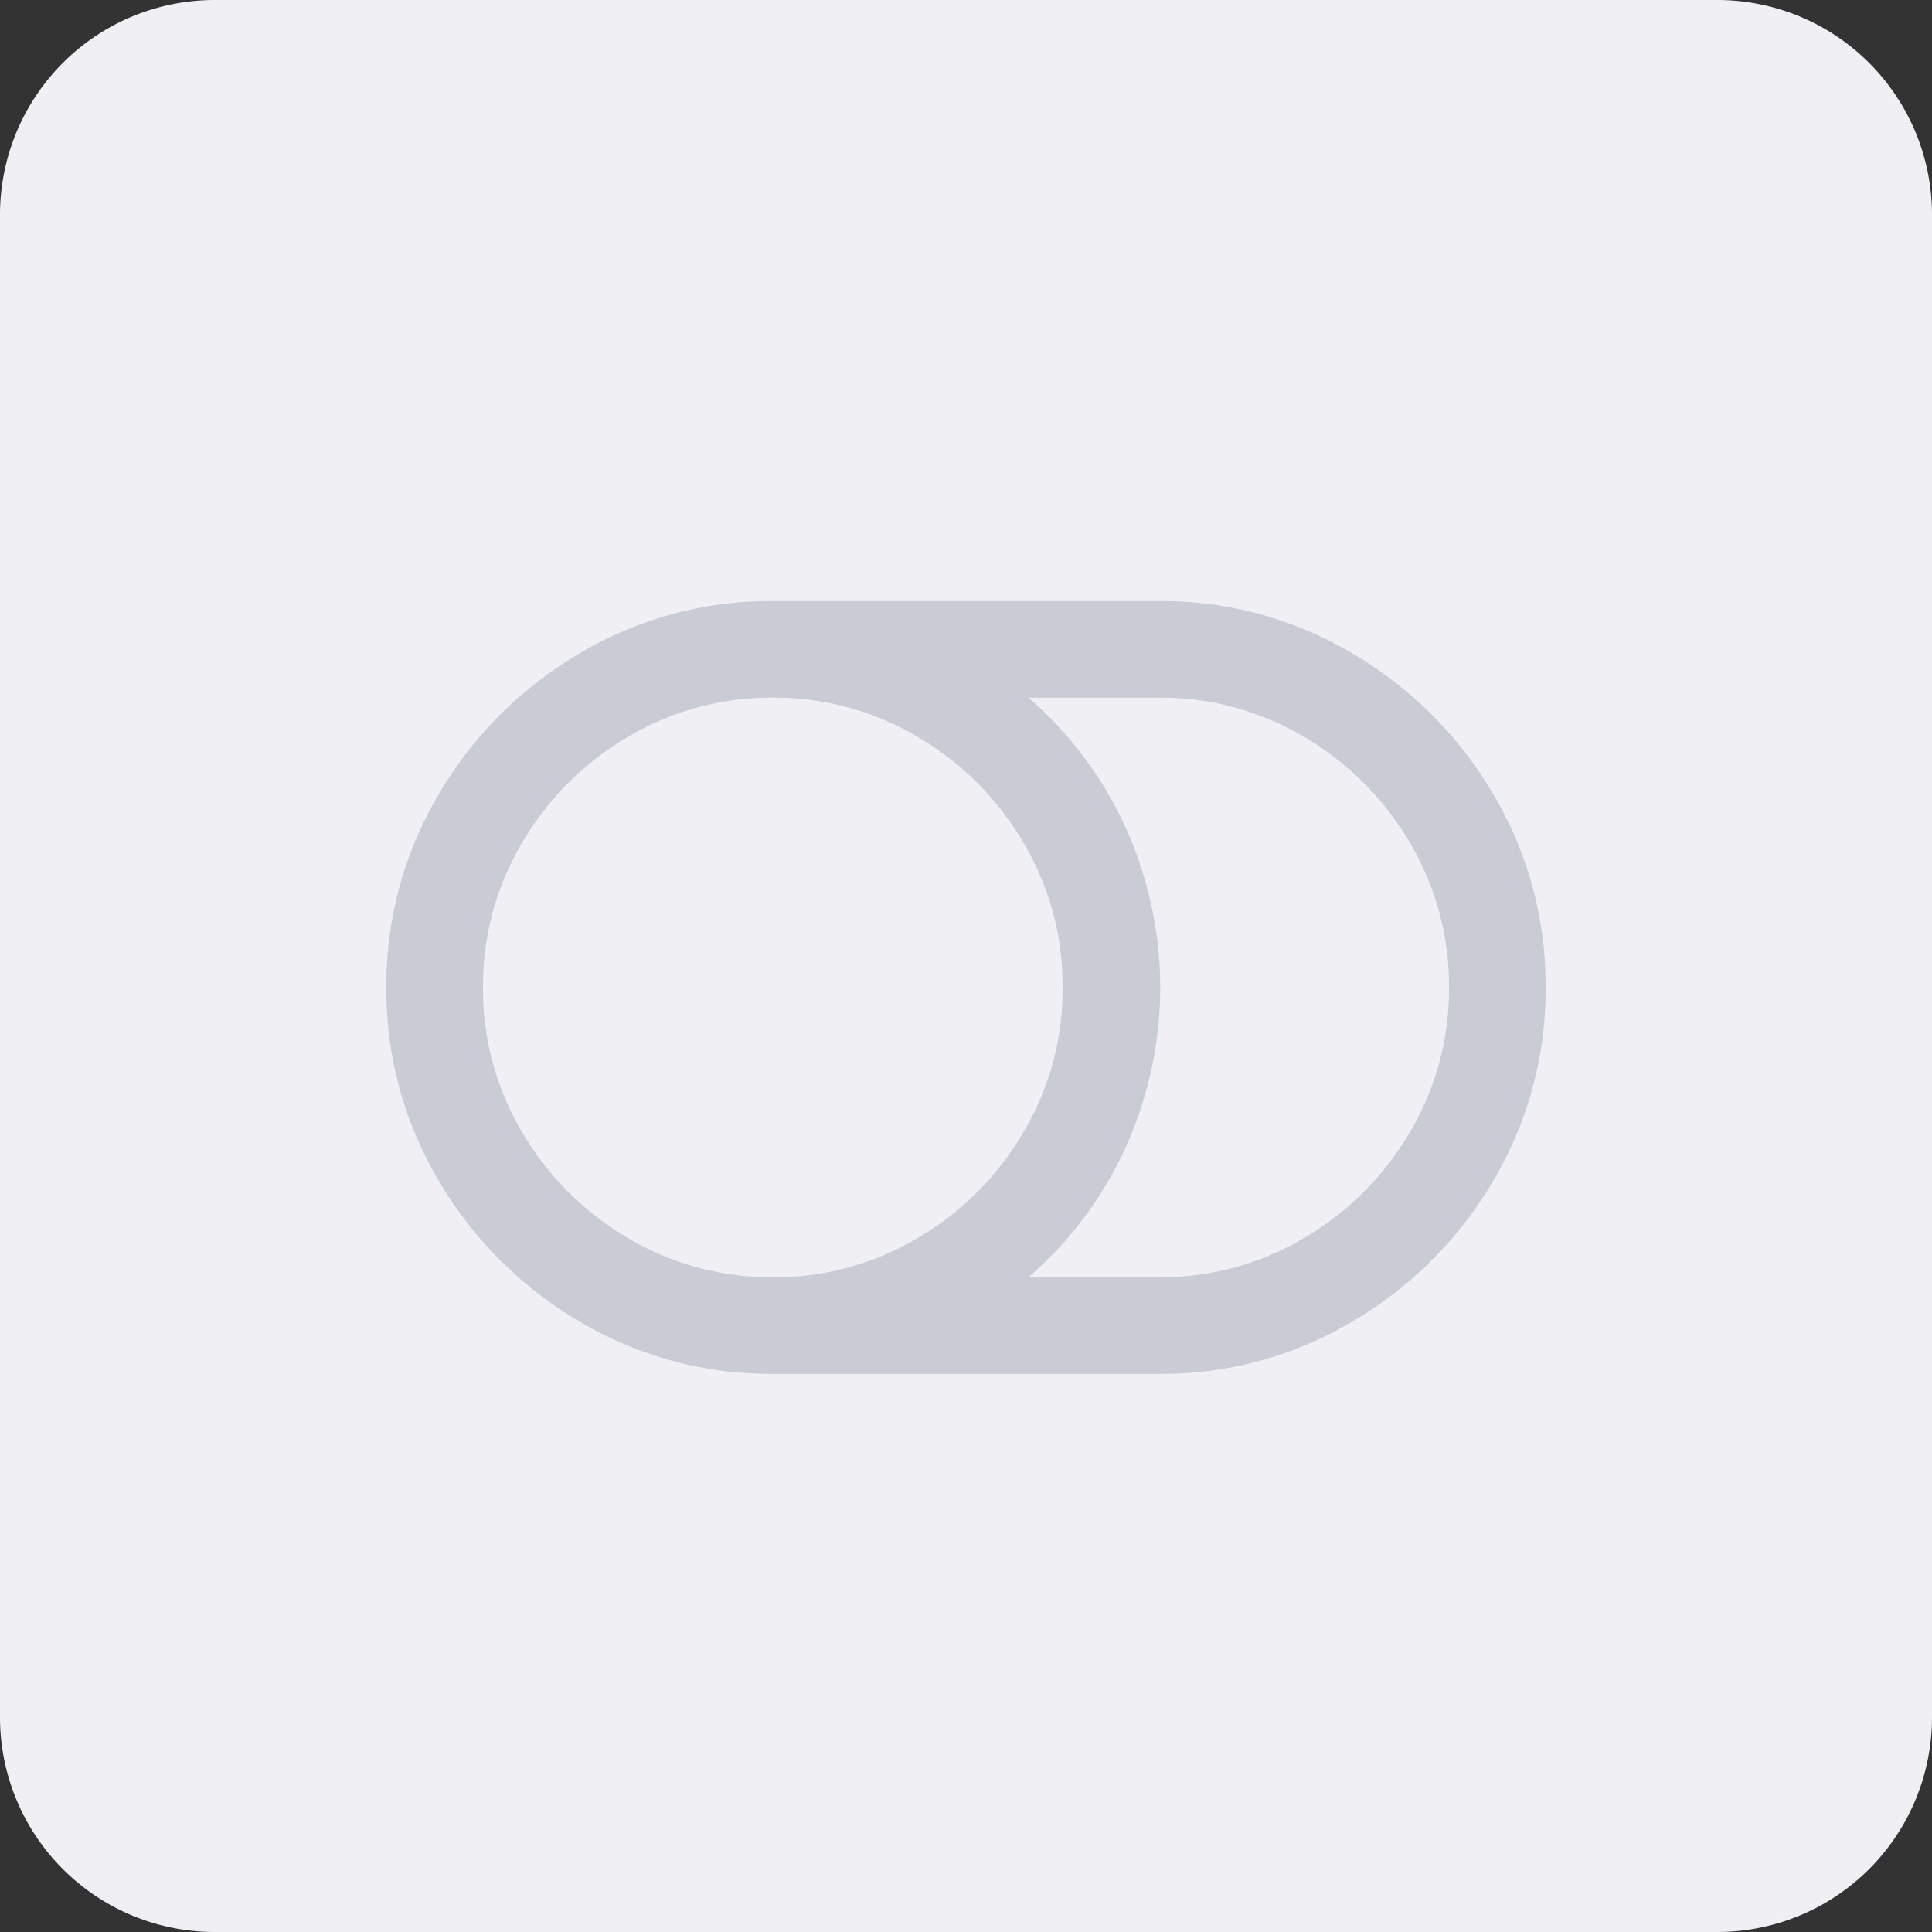 <svg xmlns="http://www.w3.org/2000/svg" width="45" height="45" viewBox="0 0 45 45"><rect x="0" y="0" width="45" height="45" fill="#333333" stroke="none"/><path d="M5,0H40a5,5,0,0,1,5,5V40a5,5,0,0,1-5,5H5a5,5,0,0,1-5-5V5A5,5,0,0,1,5,0Z" fill="#f0eff3"/><g transform="translate(11 14)"><path d="M18-18a8.687,8.687,0,0,1,4.5,1.219A9.172,9.172,0,0,1,25.781-13.5,8.687,8.687,0,0,1,27-9a8.687,8.687,0,0,1-1.219,4.5A9.172,9.172,0,0,1,22.5-1.219,8.687,8.687,0,0,1,18,0H9A8.687,8.687,0,0,1,4.5-1.219,9.172,9.172,0,0,1,1.219-4.5,8.687,8.687,0,0,1,0-9a8.687,8.687,0,0,1,1.219-4.5A9.172,9.172,0,0,1,4.5-16.781,8.687,8.687,0,0,1,9-18ZM2.25-9a6.515,6.515,0,0,0,.914,3.375A6.879,6.879,0,0,0,5.625-3.164,6.515,6.515,0,0,0,9-2.25a6.515,6.515,0,0,0,3.375-.914,6.879,6.879,0,0,0,2.461-2.461A6.515,6.515,0,0,0,15.75-9a6.515,6.515,0,0,0-.914-3.375,6.879,6.879,0,0,0-2.461-2.461A6.515,6.515,0,0,0,9-15.75a6.515,6.515,0,0,0-3.375.914,6.879,6.879,0,0,0-2.461,2.461A6.515,6.515,0,0,0,2.25-9ZM18-2.25a6.515,6.515,0,0,0,3.375-.914,6.879,6.879,0,0,0,2.461-2.461A6.515,6.515,0,0,0,24.75-9a6.515,6.515,0,0,0-.914-3.375,6.879,6.879,0,0,0-2.461-2.461A6.515,6.515,0,0,0,18-15.75H14.953a8.8,8.8,0,0,1,2.719,4.266,8.954,8.954,0,0,1,0,4.969A8.8,8.8,0,0,1,14.953-2.25Z" transform="translate(-2 18)" fill="#c9ccd5"/></g></svg>